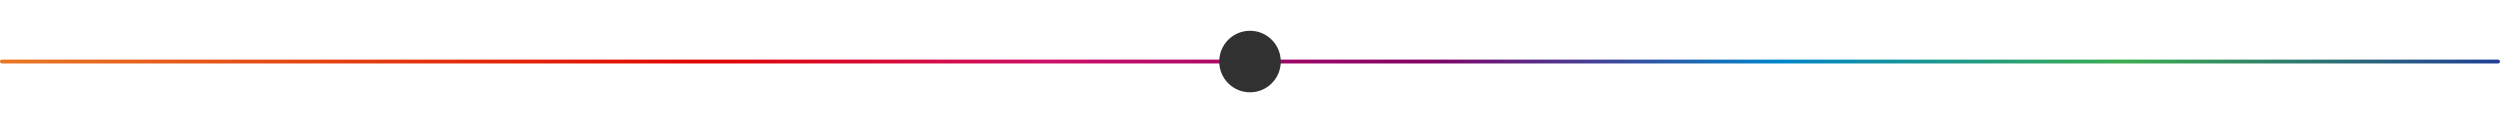 <svg width="650" height="32" viewBox="0 0 650 32" fill="none" xmlns="http://www.w3.org/2000/svg">
<rect y="15.5" width="650" height="1" rx="0.5" fill="url(#paint0_linear_1_267)"/>
<g clip-path="url(#clip0_1_267)">
<path d="M325 24C329.418 24 333 20.418 333 16C333 11.582 329.418 8 325 8C320.582 8 317 11.582 317 16C317 20.418 320.582 24 325 24Z" fill="#313131"/>
</g>
<defs>
<linearGradient id="paint0_linear_1_267" x1="0" y1="16" x2="650" y2="16" gradientUnits="userSpaceOnUse">
<stop stop-color="#E87722"/>
<stop offset="0.28" stop-color="#E10600"/>
<stop offset="0.42" stop-color="#CE0F69"/>
<stop offset="0.57" stop-color="#830065"/>
<stop offset="0.71" stop-color="#0085CA"/>
<stop offset="0.85" stop-color="#3BAD4E"/>
<stop offset="1" stop-color="#203E96"/>
</linearGradient>
<clipPath id="clip0_1_267">
<rect width="32" height="32" fill="white" transform="translate(309)"/>
</clipPath>
</defs>
</svg>
